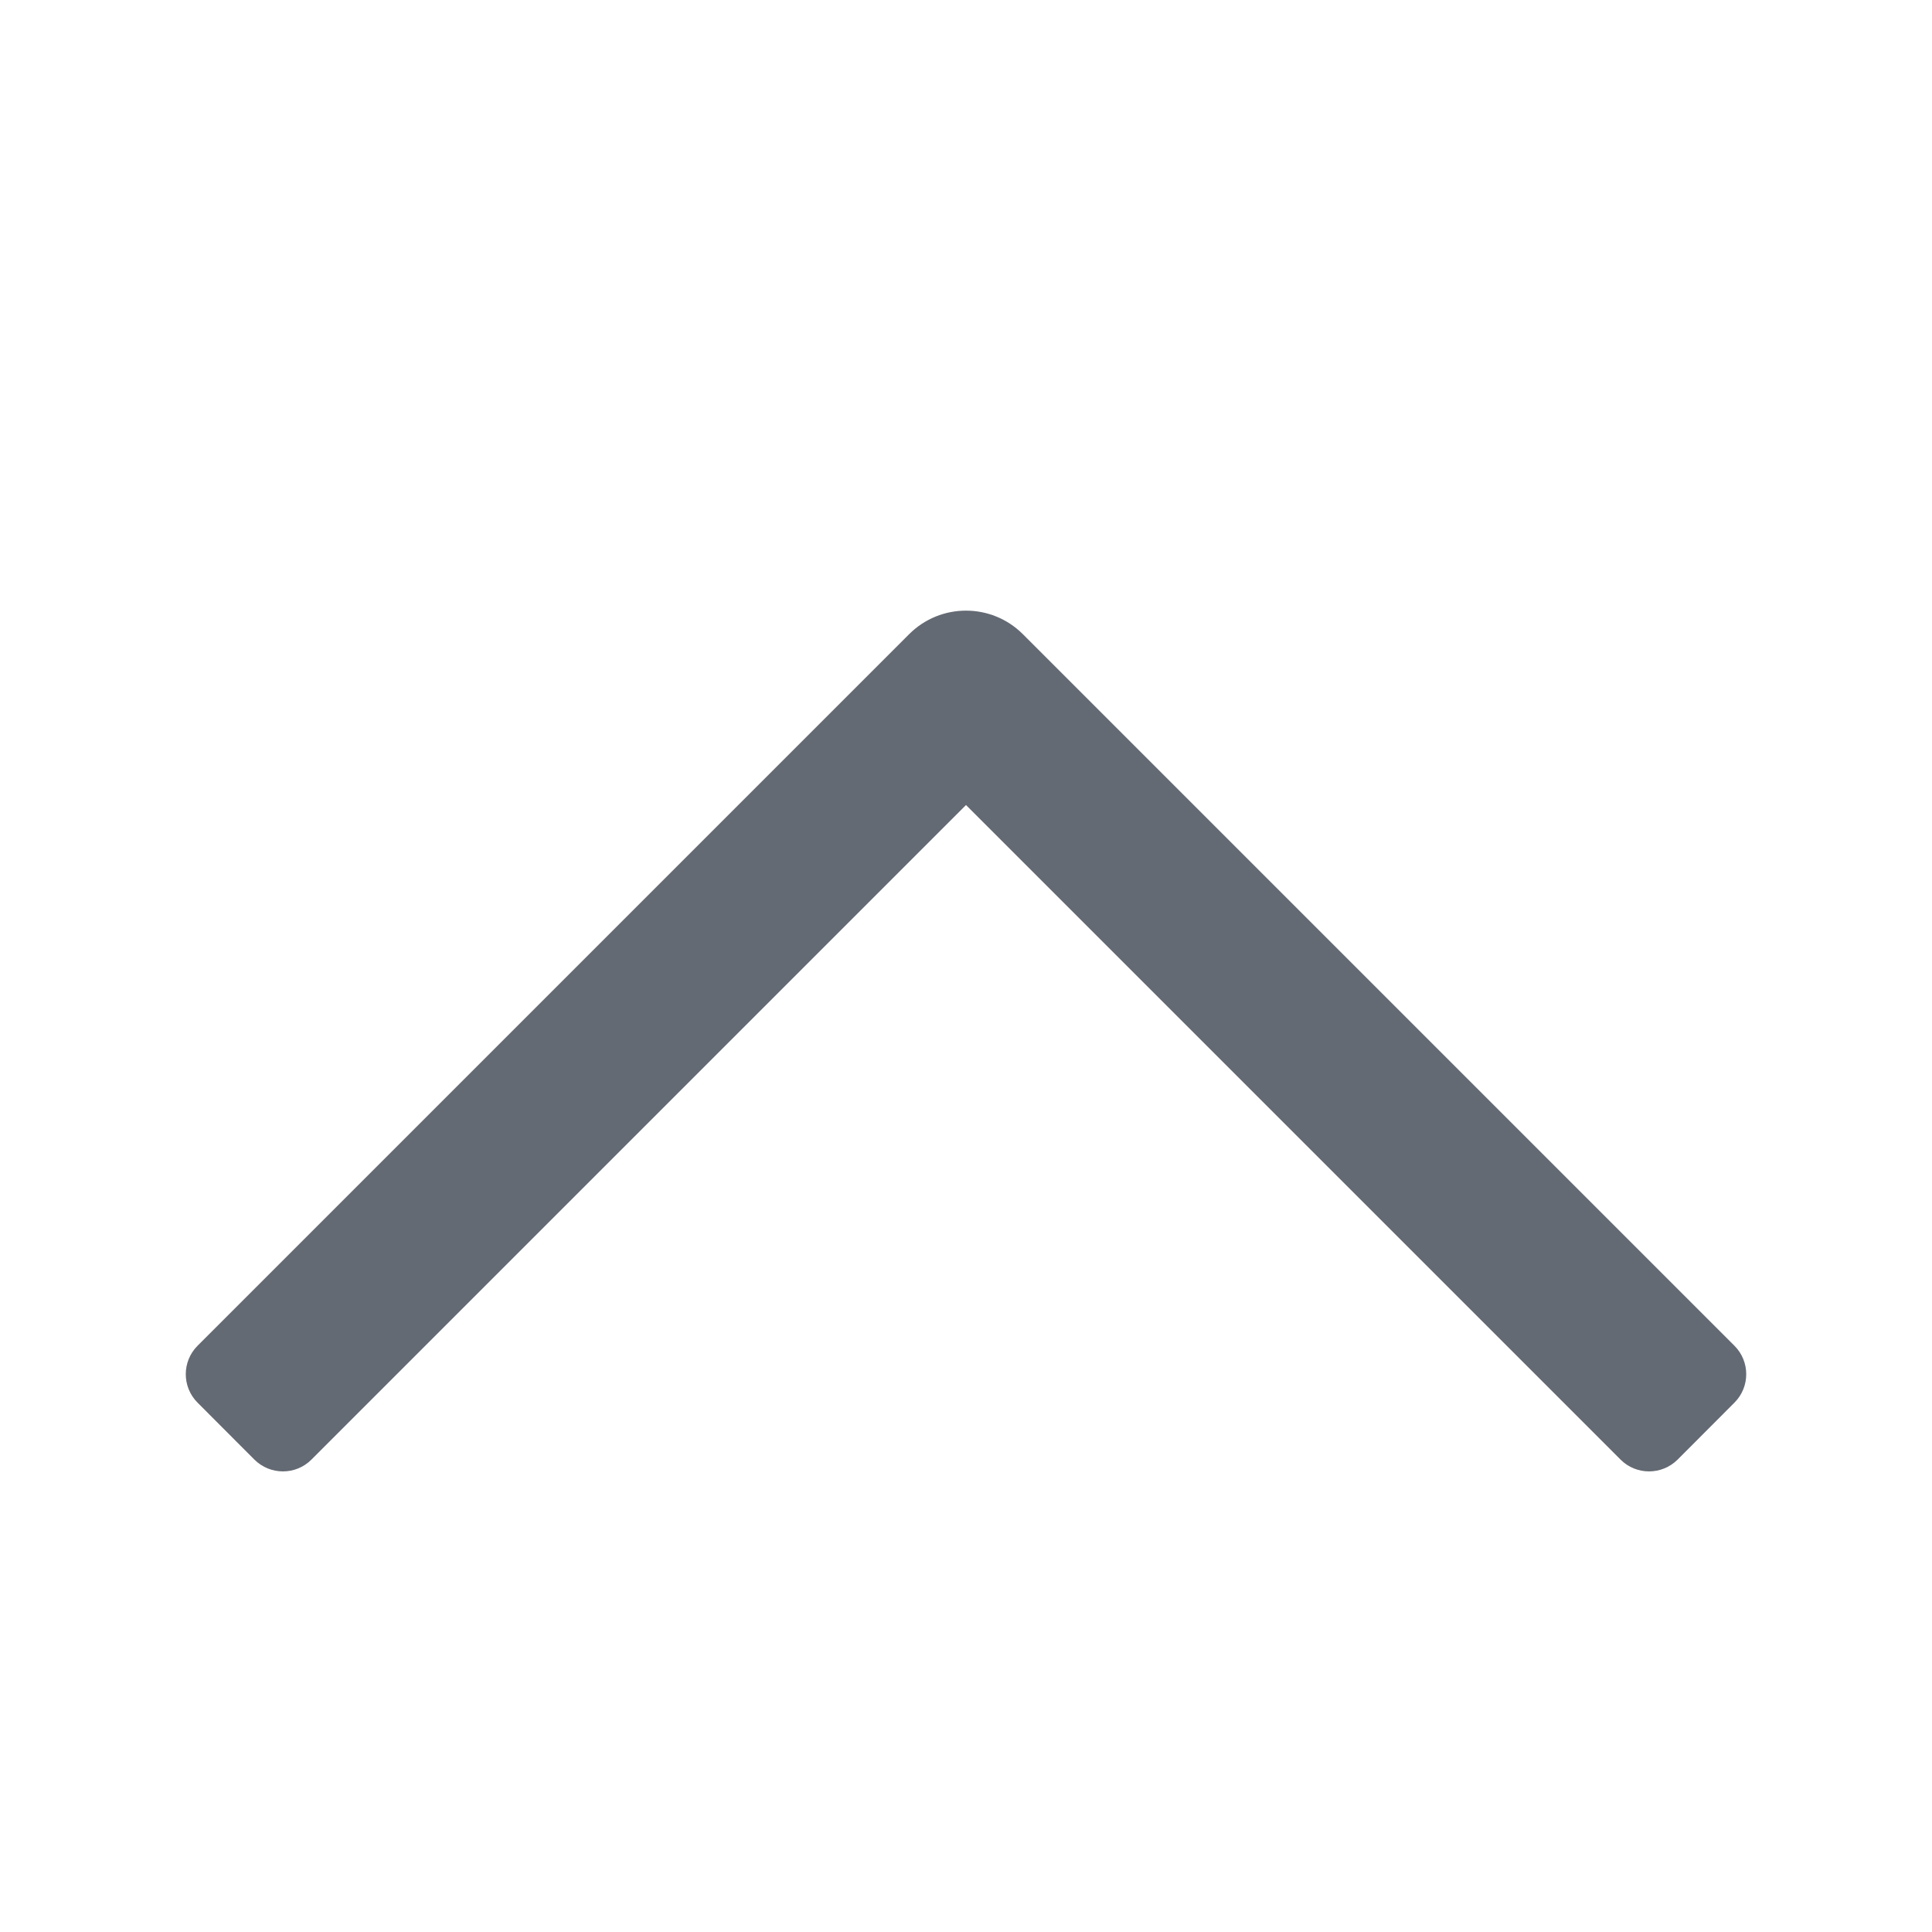 <svg width="16" height="16" viewBox="0 0 16 16" fill="none" xmlns="http://www.w3.org/2000/svg">
<path d="M8 6.667L13.421 12.088C13.551 12.218 13.762 12.218 13.893 12.088L14.364 11.616C14.494 11.486 14.494 11.275 14.364 11.145L8.471 5.252C8.211 4.992 7.789 4.992 7.529 5.252L1.636 11.145C1.506 11.275 1.506 11.486 1.636 11.616L2.107 12.088C2.238 12.218 2.449 12.218 2.579 12.088L8 6.667Z" fill="#646A73"/>
</svg>

